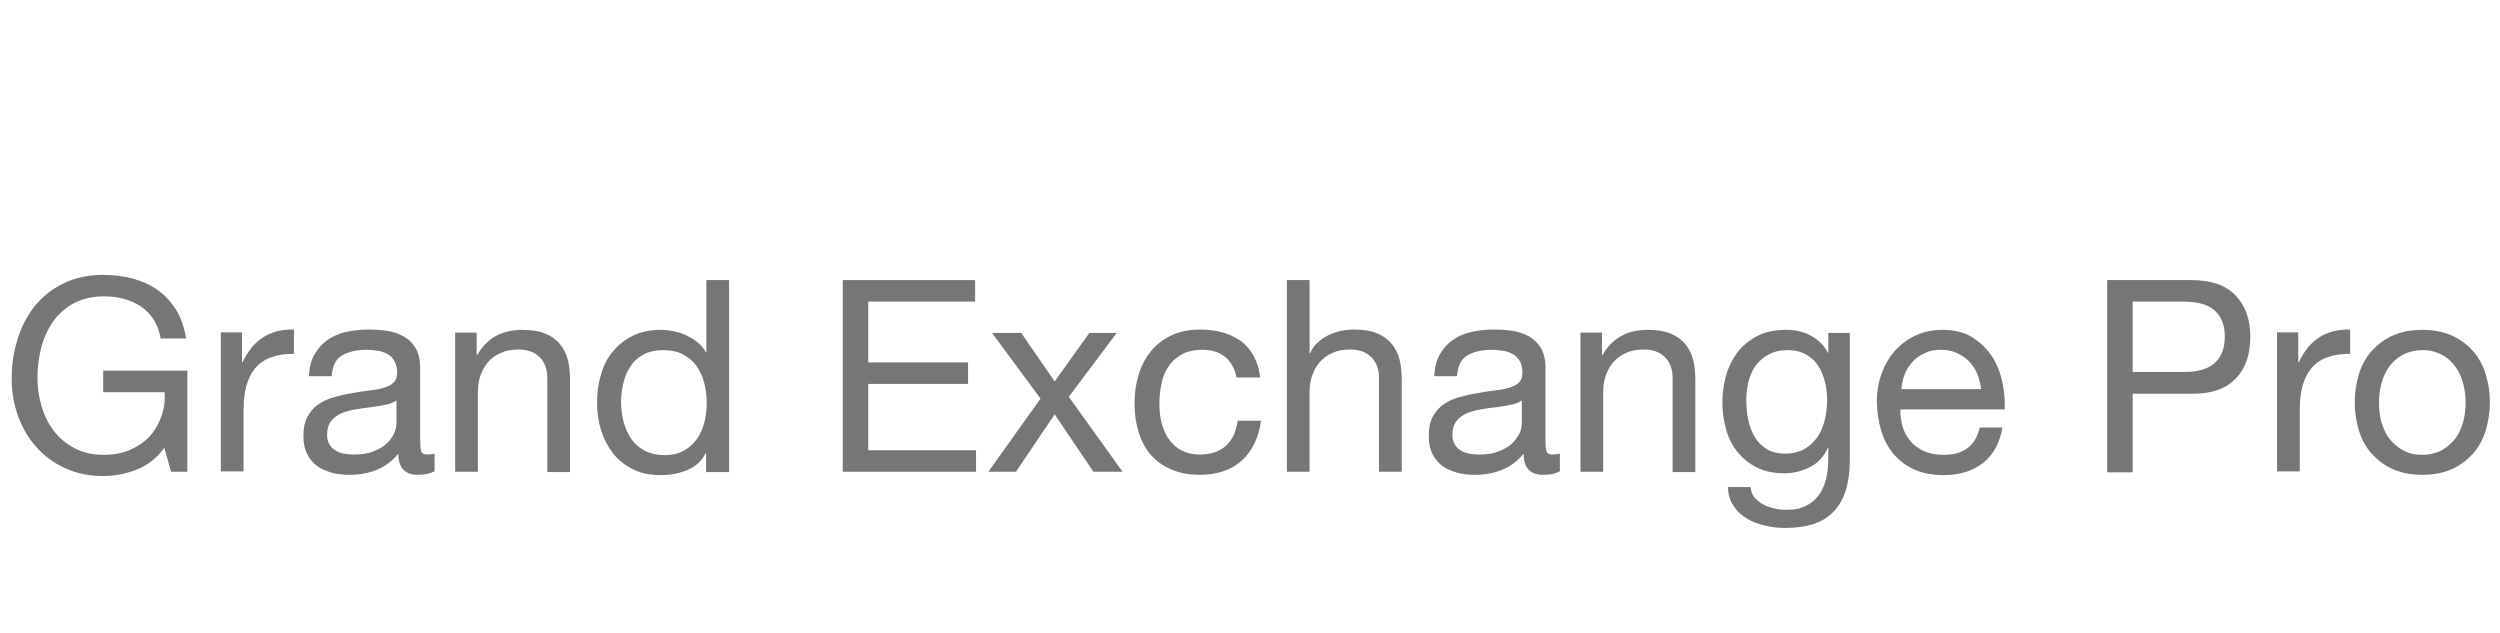 <?xml version="1.0" encoding="utf-8"?>
<!-- Generator: Adobe Illustrator 19.0.0, SVG Export Plug-In . SVG Version: 6.00 Build 0)  -->
<svg version="1.2" baseProfile="tiny" id="Layer_1" xmlns="http://www.w3.org/2000/svg" xmlns:xlink="http://www.w3.org/1999/xlink"
	 x="0px" y="0px" viewBox="0 0 814 206" xml:space="preserve">
<g id="XMLID_2_">
	<path id="XMLID_3_" fill="#767676" d="M44.5,152.9c-3.6,1.4-7.3,2.1-10.9,2.1c-4.7,0-8.8-0.9-12.5-2.6c-3.7-1.7-6.8-4-9.4-7
		c-2.6-2.9-4.5-6.3-5.9-10.1c-1.3-3.8-2-7.7-2-11.8c0-4.6,0.6-8.9,1.9-13c1.3-4.1,3.1-7.7,5.6-10.8c2.5-3.1,5.6-5.6,9.3-7.4
		c3.7-1.8,8-2.8,13-2.8c3.4,0,6.6,0.4,9.6,1.2c3,0.8,5.7,2,8.1,3.7c2.4,1.7,4.3,3.8,6,6.4c1.6,2.6,2.7,5.7,3.3,9.4h-8.3
		c-0.4-2.4-1.2-4.4-2.3-6.2c-1.1-1.7-2.5-3.1-4.1-4.2c-1.6-1.1-3.5-1.9-5.6-2.5c-2.1-0.6-4.3-0.8-6.6-0.8c-3.8,0-7,0.8-9.8,2.3
		c-2.7,1.5-4.9,3.5-6.7,6c-1.7,2.5-3,5.3-3.8,8.5c-0.8,3.2-1.2,6.4-1.2,9.8c0,3.3,0.5,6.4,1.4,9.4c0.9,3,2.3,5.7,4.1,8
		c1.8,2.3,4,4.1,6.7,5.5c2.7,1.4,5.7,2.1,9.2,2.1c3.3,0,6.2-0.5,8.7-1.6c2.5-1.1,4.6-2.5,6.3-4.3c1.7-1.8,3-4,3.9-6.5
		c0.9-2.5,1.3-5.1,1.1-8h-20v-7H61v32.9h-5.3l-2.2-7.8C51.1,149.1,48.1,151.5,44.5,152.9z"/>
	<path id="XMLID_5_" fill="#767676" d="M78.8,108.4v9.5H79c1.8-3.7,4-6.4,6.7-8.1s6-2.6,10-2.5v7.9c-3,0-5.5,0.4-7.6,1.2
		c-2.1,0.8-3.8,2-5.1,3.6c-1.3,1.6-2.2,3.5-2.8,5.7c-0.6,2.2-0.9,4.8-0.9,7.7v20.1h-7.4v-45.3H78.8z"/>
	<path id="XMLID_7_" fill="#767676" d="M141.3,153.5c-1.3,0.8-3.1,1.1-5.3,1.1c-1.9,0-3.5-0.5-4.6-1.6c-1.1-1.1-1.7-2.8-1.7-5.3
		c-2,2.5-4.4,4.2-7.1,5.3c-2.7,1.1-5.6,1.6-8.8,1.6c-2,0-4-0.2-5.8-0.7c-1.8-0.5-3.4-1.2-4.8-2.2c-1.3-1-2.4-2.3-3.2-3.9
		c-0.8-1.6-1.2-3.5-1.2-5.8c0-2.6,0.4-4.7,1.3-6.3c0.9-1.6,2-3,3.5-4c1.4-1,3.1-1.8,4.9-2.3c1.8-0.5,3.7-1,5.6-1.3
		c2-0.4,4-0.7,5.8-0.9c1.8-0.2,3.5-0.5,4.9-0.9c1.4-0.4,2.5-0.9,3.3-1.7c0.8-0.7,1.2-1.8,1.2-3.2c0-1.6-0.3-2.9-0.9-3.9
		c-0.6-1-1.4-1.8-2.4-2.3c-1-0.5-2-0.9-3.2-1c-1.2-0.2-2.4-0.3-3.5-0.3c-3.2,0-5.8,0.6-7.9,1.8c-2.1,1.2-3.2,3.5-3.4,6.8h-7.4
		c0.1-2.8,0.7-5.2,1.8-7.1c1.1-1.9,2.5-3.5,4.2-4.7c1.8-1.2,3.7-2.1,6-2.6c2.2-0.5,4.7-0.8,7.2-0.8c2,0,4.1,0.1,6.1,0.4
		c2,0.3,3.8,0.9,5.5,1.8c1.6,0.9,2.9,2.2,3.9,3.8c1,1.6,1.5,3.8,1.5,6.4V143c0,1.7,0.1,3,0.3,3.8c0.2,0.8,0.9,1.2,2.1,1.2
		c0.6,0,1.4-0.1,2.3-0.3V153.5z M129.2,130.3c-0.9,0.7-2.2,1.2-3.7,1.5c-1.5,0.3-3.1,0.6-4.8,0.8s-3.3,0.4-5,0.7
		c-1.7,0.3-3.2,0.7-4.6,1.3c-1.3,0.6-2.4,1.4-3.3,2.5c-0.8,1.1-1.3,2.5-1.3,4.4c0,1.2,0.2,2.2,0.7,3.1c0.5,0.8,1.1,1.5,1.9,2
		c0.8,0.5,1.7,0.9,2.8,1.1s2.2,0.3,3.3,0.3c2.5,0,4.6-0.3,6.3-1c1.8-0.7,3.2-1.5,4.3-2.5c1.1-1,1.9-2.1,2.5-3.3
		c0.5-1.2,0.8-2.3,0.8-3.4V130.3z"/>
	<path id="XMLID_10_" fill="#767676" d="M155.2,108.4v7.2h0.2c3.1-5.5,8-8.2,14.7-8.2c3,0,5.5,0.4,7.4,1.2c2,0.8,3.6,2,4.8,3.4
		c1.2,1.5,2.1,3.2,2.6,5.2c0.5,2,0.7,4.2,0.7,6.7v29.8h-7.4V123c0-2.8-0.8-5-2.5-6.7c-1.6-1.6-3.9-2.5-6.7-2.5
		c-2.3,0-4.2,0.3-5.9,1.1c-1.7,0.7-3.1,1.7-4.2,3c-1.1,1.3-1.9,2.8-2.5,4.5c-0.6,1.7-0.8,3.6-0.8,5.6v25.6h-7.4v-45.3H155.2z"/>
	<path id="XMLID_12_" fill="#767676" d="M229.9,153.7v-6.1h-0.2c-1.2,2.5-3.2,4.3-5.8,5.4c-2.6,1.1-5.5,1.7-8.7,1.7
		c-3.5,0-6.6-0.6-9.1-1.9c-2.6-1.3-4.8-3-6.5-5.2c-1.7-2.2-3-4.7-3.9-7.5c-0.9-2.9-1.3-5.9-1.3-9.1c0-3.2,0.4-6.2,1.3-9.1
		c0.8-2.9,2.1-5.4,3.9-7.5c1.7-2.1,3.9-3.8,6.5-5.1c2.6-1.3,5.6-1.9,9.1-1.9c1.2,0,2.4,0.1,3.8,0.4c1.3,0.2,2.7,0.6,4,1.2
		c1.3,0.6,2.6,1.3,3.8,2.2c1.2,0.9,2.2,2,3,3.4h0.2V91.2h7.4v62.5H229.9z M203.1,137.6c0.6,2,1.4,3.8,2.5,5.4
		c1.1,1.6,2.6,2.8,4.4,3.8c1.8,0.9,3.9,1.4,6.3,1.4c2.5,0,4.6-0.5,6.4-1.5c1.8-1,3.2-2.3,4.3-3.9c1.1-1.6,1.9-3.4,2.4-5.5
		c0.5-2,0.7-4.1,0.7-6.2c0-2.2-0.3-4.4-0.8-6.4c-0.5-2.1-1.4-3.9-2.5-5.5c-1.1-1.6-2.6-2.8-4.4-3.8c-1.8-1-4-1.4-6.6-1.4
		c-2.5,0-4.6,0.5-6.4,1.5c-1.8,1-3.2,2.3-4.2,3.9c-1.1,1.6-1.8,3.5-2.3,5.6c-0.5,2.1-0.7,4.3-0.7,6.5
		C202.3,133.5,202.6,135.6,203.1,137.6z"/>
	<path id="XMLID_15_" fill="#767676" d="M317.5,91.2v7h-34.8V118h32.5v7h-32.5v21.6h35.1v7h-43.4V91.2H317.5z"/>
	<path id="XMLID_17_" fill="#767676" d="M323,108.4h9.5l10.9,15.8l11.3-15.8h8.9L348,129.2l17.5,24.4H356l-12.6-18.7l-12.6,18.7h-9
		l17-23.8L323,108.4z"/>
	<path id="XMLID_19_" fill="#767676" d="M399,116.3c-1.9-1.6-4.4-2.4-7.5-2.4c-2.7,0-4.9,0.5-6.7,1.5c-1.8,1-3.3,2.3-4.3,3.9
		c-1.1,1.6-1.9,3.5-2.3,5.6c-0.5,2.1-0.7,4.3-0.7,6.6c0,2.1,0.2,4.1,0.7,6.1c0.5,2,1.3,3.8,2.3,5.3c1.1,1.5,2.4,2.8,4.1,3.7
		c1.7,0.9,3.7,1.4,6,1.4c3.7,0,6.5-1,8.6-2.9c2.1-1.9,3.3-4.6,3.8-8.1h7.6c-0.8,5.6-2.9,9.9-6.3,13c-3.4,3-7.9,4.6-13.7,4.6
		c-3.4,0-6.5-0.6-9.1-1.7c-2.7-1.1-4.9-2.7-6.7-4.7c-1.8-2-3.1-4.5-4-7.3c-0.9-2.8-1.4-5.9-1.4-9.3c0-3.4,0.4-6.5,1.3-9.5
		c0.9-2.9,2.2-5.5,4-7.7c1.8-2.2,4-3.9,6.7-5.2c2.7-1.3,5.8-1.9,9.4-1.9c2.6,0,5,0.3,7.2,0.9c2.2,0.6,4.2,1.6,6,2.8
		c1.7,1.3,3.1,2.9,4.2,4.9c1.1,2,1.8,4.3,2.1,7h-7.7C402.1,120.1,400.8,117.8,399,116.3z"/>
	<path id="XMLID_21_" fill="#767676" d="M426.4,91.2V115h0.2c0.6-1.4,1.4-2.6,2.5-3.5c1-1,2.2-1.8,3.5-2.4c1.3-0.6,2.7-1.1,4.1-1.4
		c1.4-0.3,2.8-0.4,4.2-0.4c3,0,5.5,0.4,7.4,1.2c2,0.8,3.6,2,4.8,3.4c1.2,1.5,2.1,3.2,2.6,5.2c0.5,2,0.7,4.2,0.7,6.7v29.8H449V123
		c0-2.8-0.8-5-2.5-6.7c-1.6-1.6-3.9-2.5-6.7-2.5c-2.3,0-4.2,0.3-5.9,1.1c-1.7,0.7-3,1.7-4.2,3c-1.1,1.3-1.9,2.8-2.5,4.5
		c-0.6,1.7-0.8,3.6-0.8,5.6v25.6h-7.4V91.2H426.4z"/>
	<path id="XMLID_23_" fill="#767676" d="M507.7,153.5c-1.3,0.8-3.1,1.1-5.3,1.1c-1.9,0-3.5-0.5-4.6-1.6s-1.7-2.8-1.7-5.3
		c-2,2.5-4.4,4.2-7.1,5.3c-2.7,1.1-5.6,1.6-8.8,1.6c-2,0-4-0.2-5.8-0.7c-1.8-0.5-3.4-1.2-4.8-2.2c-1.3-1-2.4-2.3-3.2-3.9
		c-0.8-1.6-1.2-3.5-1.2-5.8c0-2.6,0.4-4.7,1.3-6.3c0.9-1.6,2-3,3.5-4c1.4-1,3.1-1.8,4.9-2.3c1.8-0.5,3.7-1,5.6-1.3
		c2-0.4,4-0.7,5.8-0.9c1.8-0.2,3.5-0.5,4.9-0.9c1.4-0.4,2.5-0.9,3.3-1.7c0.8-0.7,1.2-1.8,1.2-3.2c0-1.6-0.3-2.9-0.9-3.9
		c-0.6-1-1.4-1.8-2.4-2.3c-1-0.5-2-0.9-3.2-1c-1.2-0.2-2.4-0.3-3.5-0.3c-3.2,0-5.8,0.6-7.9,1.8c-2.1,1.2-3.2,3.5-3.4,6.8h-7.4
		c0.1-2.8,0.7-5.2,1.8-7.1c1.1-1.9,2.5-3.5,4.2-4.7c1.8-1.2,3.7-2.1,6-2.6c2.2-0.5,4.7-0.8,7.2-0.8c2,0,4.1,0.1,6.1,0.4
		c2,0.3,3.8,0.9,5.5,1.8c1.6,0.9,2.9,2.2,3.9,3.8c1,1.6,1.5,3.8,1.5,6.4V143c0,1.7,0.1,3,0.3,3.8c0.2,0.8,0.9,1.2,2.1,1.2
		c0.6,0,1.4-0.1,2.3-0.3V153.5z M495.6,130.3c-0.9,0.7-2.2,1.2-3.7,1.5c-1.5,0.3-3.1,0.6-4.8,0.8s-3.3,0.4-5,0.7
		c-1.7,0.3-3.2,0.7-4.6,1.3c-1.3,0.6-2.4,1.4-3.3,2.5c-0.8,1.1-1.3,2.5-1.3,4.4c0,1.2,0.2,2.2,0.7,3.1c0.5,0.8,1.1,1.5,1.9,2
		s1.7,0.9,2.8,1.1c1.1,0.2,2.2,0.3,3.3,0.3c2.5,0,4.6-0.3,6.3-1c1.8-0.7,3.2-1.5,4.3-2.5c1.1-1,1.9-2.1,2.5-3.3s0.8-2.3,0.8-3.4
		V130.3z"/>
	<path id="XMLID_26_" fill="#767676" d="M521.6,108.4v7.2h0.2c3.1-5.5,8-8.2,14.7-8.2c3,0,5.5,0.4,7.4,1.2c2,0.8,3.6,2,4.8,3.4
		c1.2,1.5,2.1,3.2,2.6,5.2c0.5,2,0.7,4.2,0.7,6.7v29.8h-7.4V123c0-2.8-0.8-5-2.5-6.7c-1.6-1.6-3.9-2.5-6.7-2.5
		c-2.3,0-4.2,0.3-5.9,1.1c-1.7,0.7-3,1.7-4.2,3c-1.1,1.3-1.9,2.8-2.5,4.5c-0.6,1.7-0.8,3.6-0.8,5.6v25.6h-7.4v-45.3H521.6z"/>
	<path id="XMLID_28_" fill="#767676" d="M597.2,166.4c-3.4,3.7-8.7,5.5-15.9,5.5c-2.1,0-4.2-0.2-6.4-0.7c-2.2-0.5-4.2-1.2-6-2.3
		c-1.8-1-3.3-2.4-4.4-4.1c-1.2-1.7-1.8-3.8-1.9-6.2h7.4c0.1,1.3,0.5,2.5,1.3,3.4c0.8,0.9,1.8,1.7,2.9,2.3c1.1,0.6,2.4,1,3.7,1.3
		c1.3,0.3,2.6,0.4,3.9,0.4c2.5,0,4.5-0.4,6.2-1.3c1.7-0.8,3.1-2,4.2-3.5c1.1-1.5,1.9-3.3,2.4-5.4c0.5-2.1,0.7-4.4,0.7-6.9v-3h-0.2
		c-1.3,2.8-3.2,4.9-5.8,6.2c-2.6,1.3-5.4,2-8.3,2c-3.4,0-6.3-0.6-8.8-1.8c-2.5-1.2-4.6-2.9-6.3-4.9c-1.7-2.1-3-4.5-3.8-7.3
		c-0.8-2.8-1.3-5.7-1.3-8.8c0-2.7,0.3-5.4,1-8.3c0.7-2.8,1.9-5.4,3.5-7.7c1.6-2.3,3.8-4.2,6.5-5.7c2.7-1.5,6-2.2,9.9-2.2
		c2.9,0,5.5,0.6,7.9,1.9c2.4,1.3,4.3,3.1,5.6,5.6h0.1v-6.5h7v41.4C602.3,157.2,600.6,162.8,597.2,166.4z M587.7,146.1
		c1.7-1,3.1-2.4,4.2-4c1.1-1.7,1.8-3.5,2.3-5.6c0.5-2.1,0.7-4.2,0.7-6.3c0-2-0.2-3.9-0.7-5.9c-0.5-1.9-1.2-3.7-2.2-5.2
		c-1-1.5-2.3-2.8-4-3.7c-1.6-0.9-3.6-1.4-6-1.4c-2.4,0-4.4,0.5-6.1,1.4c-1.7,0.9-3.1,2.1-4.2,3.6c-1.1,1.5-1.9,3.3-2.4,5.3
		c-0.5,2-0.7,4.1-0.7,6.2c0,2,0.2,4.1,0.6,6.1c0.4,2,1.1,3.9,2.1,5.6c1,1.7,2.3,3,3.9,4c1.6,1,3.7,1.5,6.1,1.5
		S586,147.1,587.7,146.1z"/>
	<path id="XMLID_31_" fill="#767676" d="M645.6,150.8c-3.4,2.6-7.6,3.9-12.8,3.9c-3.6,0-6.8-0.6-9.4-1.8c-2.7-1.2-4.9-2.8-6.7-4.9
		c-1.8-2.1-3.2-4.6-4.1-7.5c-0.9-2.9-1.4-6.1-1.5-9.5c0-3.4,0.5-6.6,1.6-9.5c1.1-2.9,2.5-5.3,4.4-7.4c1.9-2.1,4.1-3.7,6.7-4.9
		c2.6-1.2,5.4-1.8,8.5-1.8c4,0,7.4,0.8,10,2.5s4.8,3.8,6.4,6.3c1.6,2.6,2.7,5.4,3.3,8.4c0.6,3,0.9,5.9,0.7,8.7h-33.9
		c-0.1,2,0.2,3.9,0.7,5.6c0.5,1.8,1.4,3.4,2.5,4.7c1.2,1.4,2.7,2.5,4.5,3.3c1.8,0.8,3.9,1.2,6.4,1.2c3.2,0,5.7-0.7,7.7-2.2
		c2-1.5,3.3-3.7,4-6.7h7.4C651.1,144.4,648.9,148.2,645.6,150.8z M643.8,121.7c-0.7-1.6-1.6-2.9-2.7-4.1c-1.1-1.1-2.5-2-4-2.7
		c-1.5-0.7-3.3-1-5.1-1c-1.9,0-3.7,0.3-5.2,1c-1.5,0.7-2.9,1.6-4,2.8c-1.1,1.2-2,2.5-2.6,4.1c-0.6,1.5-1,3.2-1.1,4.9h26
		C644.8,124.9,644.4,123.3,643.8,121.7z"/>
	<path id="XMLID_34_" fill="#767676" d="M713.5,91.2c6.3,0,11.1,1.6,14.3,4.9c3.2,3.2,4.9,7.8,4.9,13.6c0,5.8-1.6,10.4-4.9,13.7
		c-3.2,3.3-8,4.9-14.3,4.8h-19.1v25.6h-8.3V91.2H713.5z M710.7,121.1c4.7,0.1,8.2-0.9,10.4-2.9c2.2-2,3.3-4.8,3.3-8.6
		c0-3.7-1.1-6.6-3.3-8.5c-2.2-2-5.6-2.9-10.4-2.9h-16.3v22.9H710.7z"/>
	<path id="XMLID_37_" fill="#767676" d="M748.3,108.4v9.5h0.2c1.8-3.7,4-6.4,6.7-8.1s6-2.6,10-2.5v7.9c-3,0-5.5,0.4-7.6,1.2
		c-2.1,0.8-3.8,2-5.1,3.6c-1.3,1.6-2.2,3.5-2.8,5.7c-0.6,2.2-0.9,4.8-0.9,7.7v20.1h-7.4v-45.3H748.3z"/>
	<path id="XMLID_39_" fill="#767676" d="M768.1,121.7c0.9-2.9,2.3-5.4,4.2-7.5c1.9-2.1,4.2-3.8,6.9-5c2.7-1.2,5.9-1.8,9.5-1.8
		c3.6,0,6.8,0.6,9.5,1.8c2.7,1.2,5,2.9,6.9,5c1.9,2.1,3.3,4.6,4.2,7.5s1.4,6,1.4,9.3s-0.5,6.4-1.4,9.3c-0.9,2.9-2.3,5.4-4.2,7.5
		c-1.9,2.1-4.2,3.8-6.9,5c-2.7,1.2-5.9,1.8-9.5,1.8c-3.6,0-6.7-0.6-9.5-1.8c-2.7-1.2-5-2.9-6.9-5c-1.9-2.1-3.3-4.6-4.2-7.5
		c-0.9-2.9-1.4-6-1.4-9.3S767.2,124.6,768.1,121.7z M775.7,138.4c0.7,2.1,1.7,3.9,3,5.3c1.3,1.4,2.8,2.5,4.5,3.3
		c1.7,0.8,3.5,1.1,5.5,1.1s3.7-0.4,5.5-1.1c1.7-0.8,3.2-1.9,4.5-3.3c1.3-1.4,2.3-3.2,3-5.3c0.7-2.1,1.1-4.6,1.1-7.3
		c0-2.7-0.4-5.2-1.1-7.3c-0.7-2.1-1.7-3.9-3-5.4c-1.3-1.5-2.8-2.6-4.5-3.3c-1.7-0.8-3.5-1.1-5.5-1.1s-3.8,0.4-5.5,1.1
		c-1.7,0.8-3.2,1.9-4.5,3.3c-1.3,1.5-2.3,3.3-3,5.4c-0.7,2.1-1.1,4.6-1.1,7.3C774.6,133.8,774.9,136.2,775.7,138.4z"/>
</g>
<g id="XMLID_1_">
</g>
<g id="XMLID_42_">
</g>
<g id="XMLID_43_">
</g>
<g id="XMLID_44_">
</g>
<g id="XMLID_45_">
</g>
<g id="XMLID_46_">
</g>
</svg>
